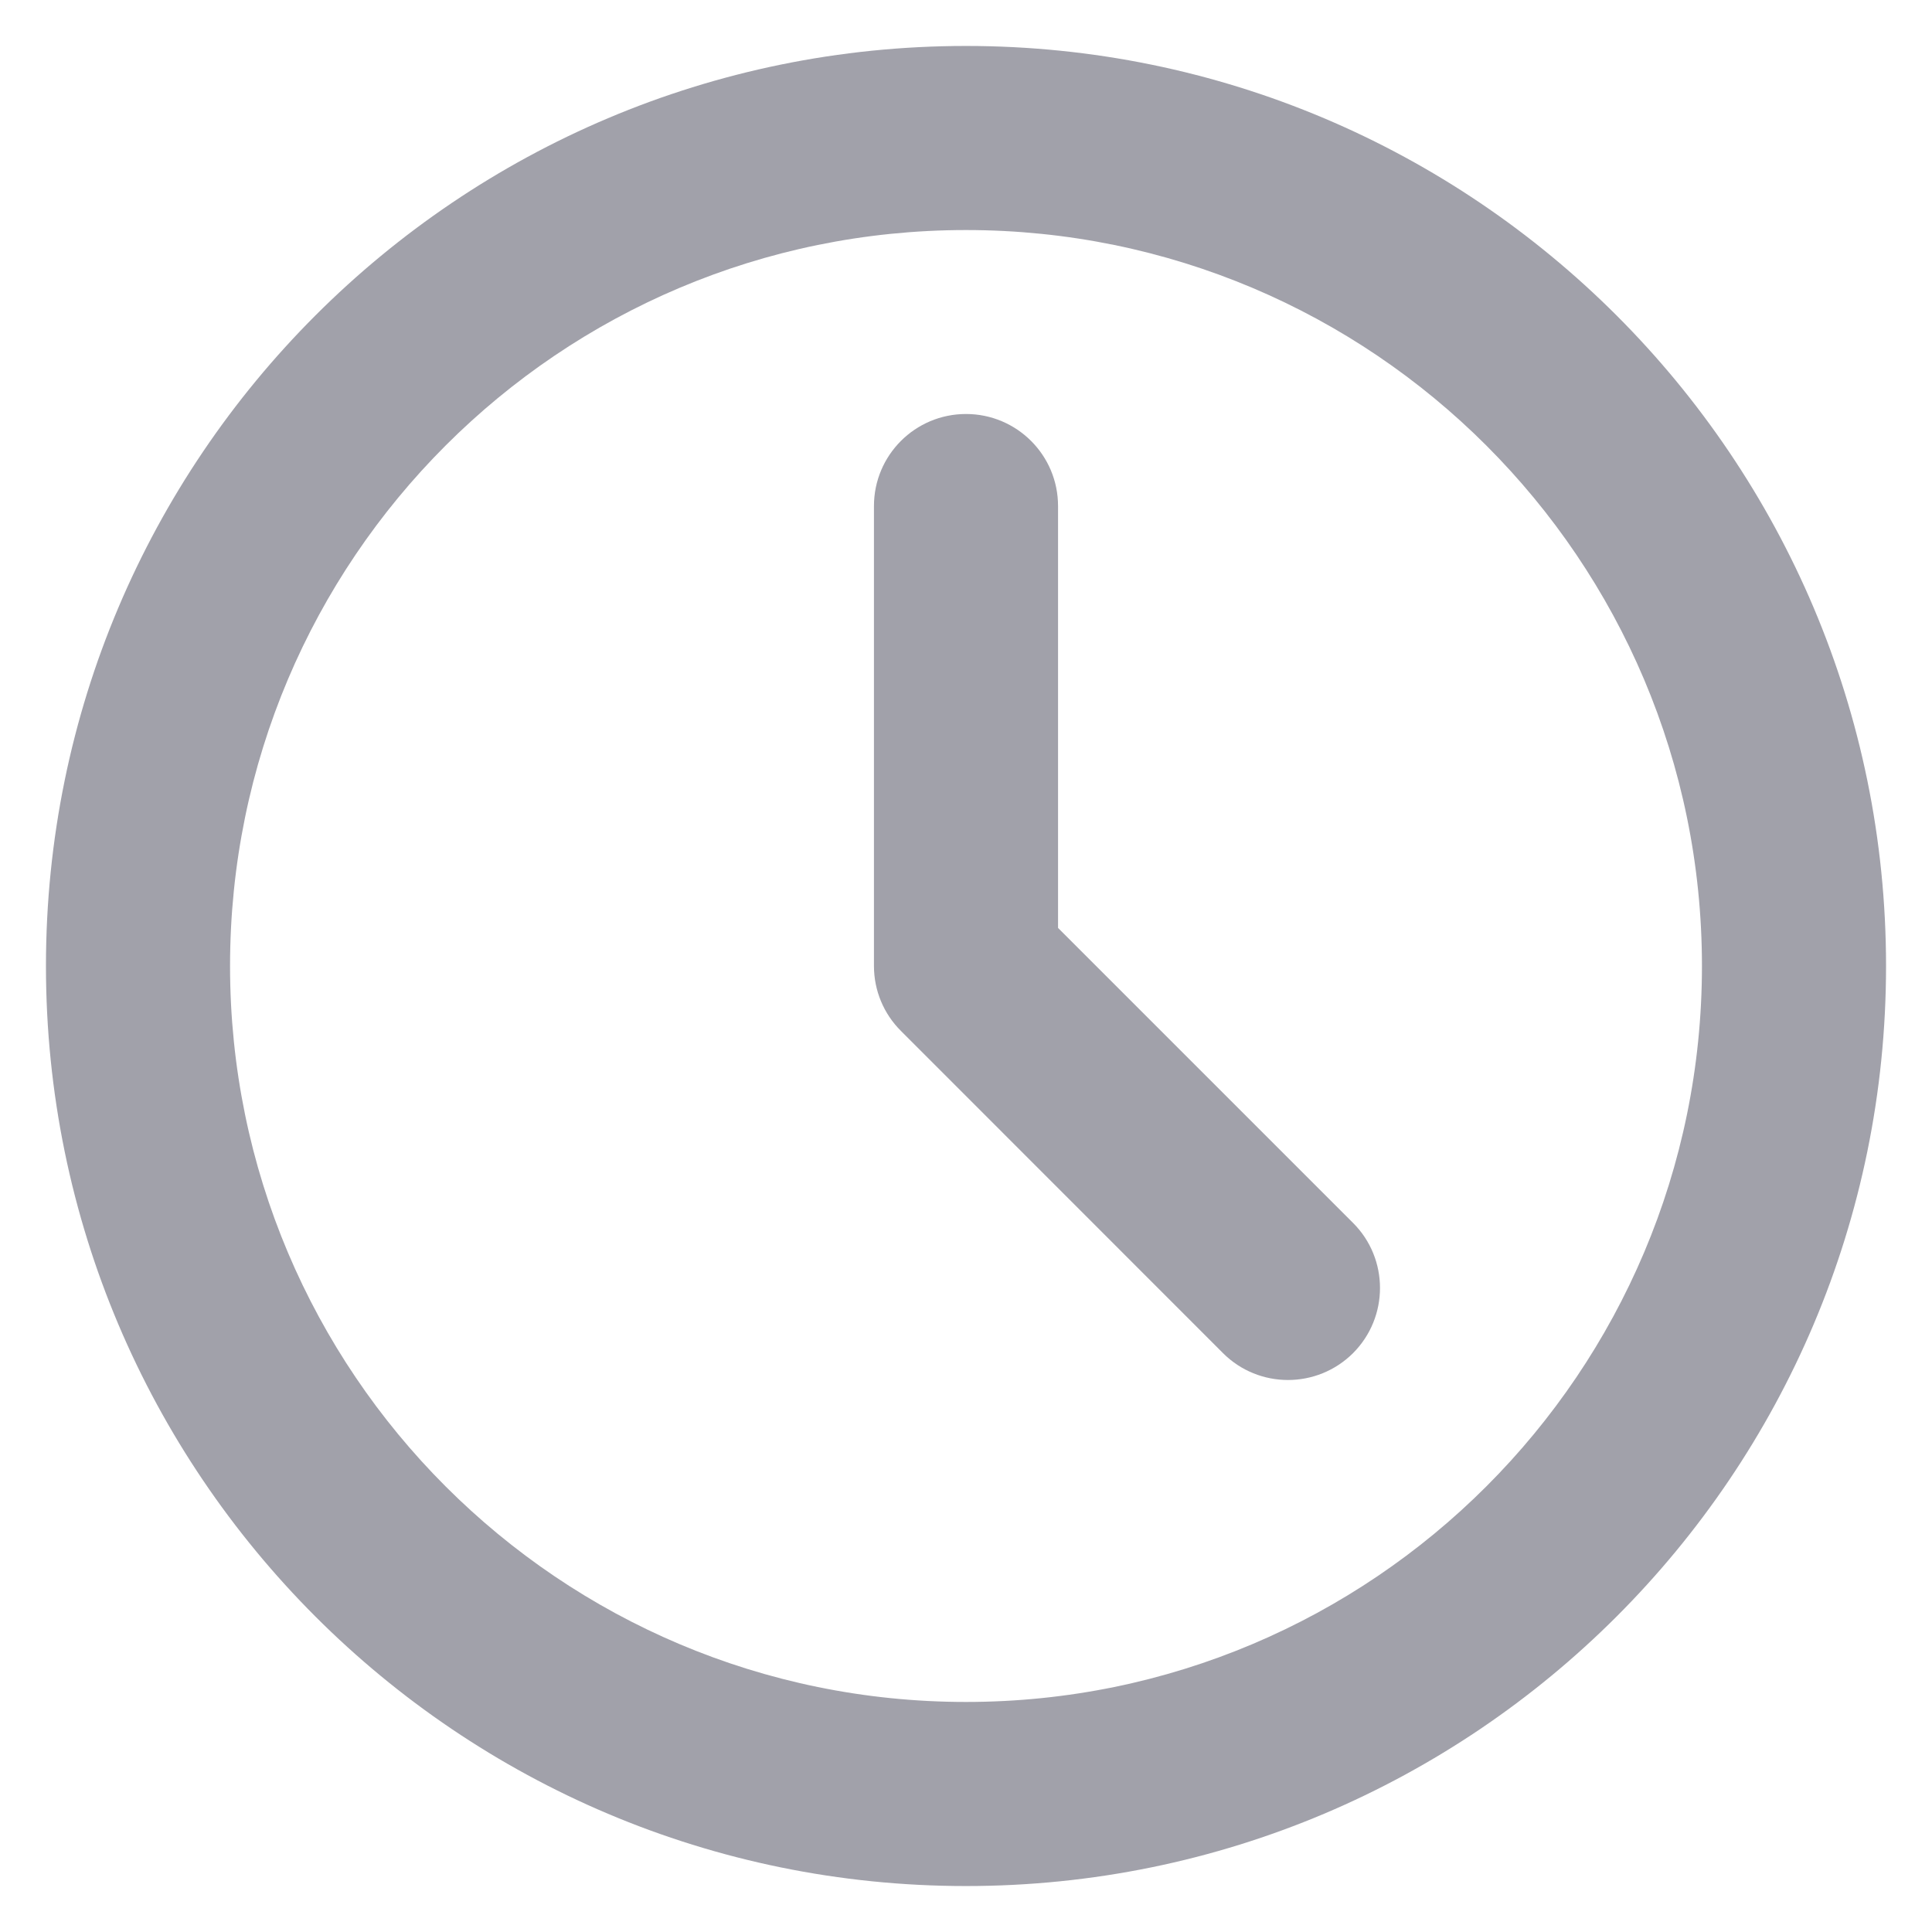 <svg width="14" height="14" viewBox="0 0 14 14" fill="none" xmlns="http://www.w3.org/2000/svg">
<path d="M7.667 3.667C7.667 3.298 7.368 3 7 3C6.632 3 6.333 3.298 6.333 3.667V7C6.333 7.177 6.403 7.346 6.529 7.471L8.862 9.805C9.122 10.065 9.544 10.065 9.805 9.805C10.065 9.544 10.065 9.122 9.805 8.862L7.667 6.724V3.667Z" fill="#A1A1AA"/>
<path fill-rule="evenodd" clip-rule="evenodd" d="M7 0.333C3.318 0.333 0.333 3.318 0.333 7C0.333 10.682 3.318 13.667 7 13.667C10.682 13.667 13.667 10.682 13.667 7C13.667 3.318 10.682 0.333 7 0.333ZM1.667 7C1.667 4.054 4.054 1.667 7 1.667C9.945 1.667 12.333 4.054 12.333 7C12.333 9.945 9.945 12.333 7 12.333C4.054 12.333 1.667 9.945 1.667 7Z" fill="#A1A1AA"/>
</svg>
